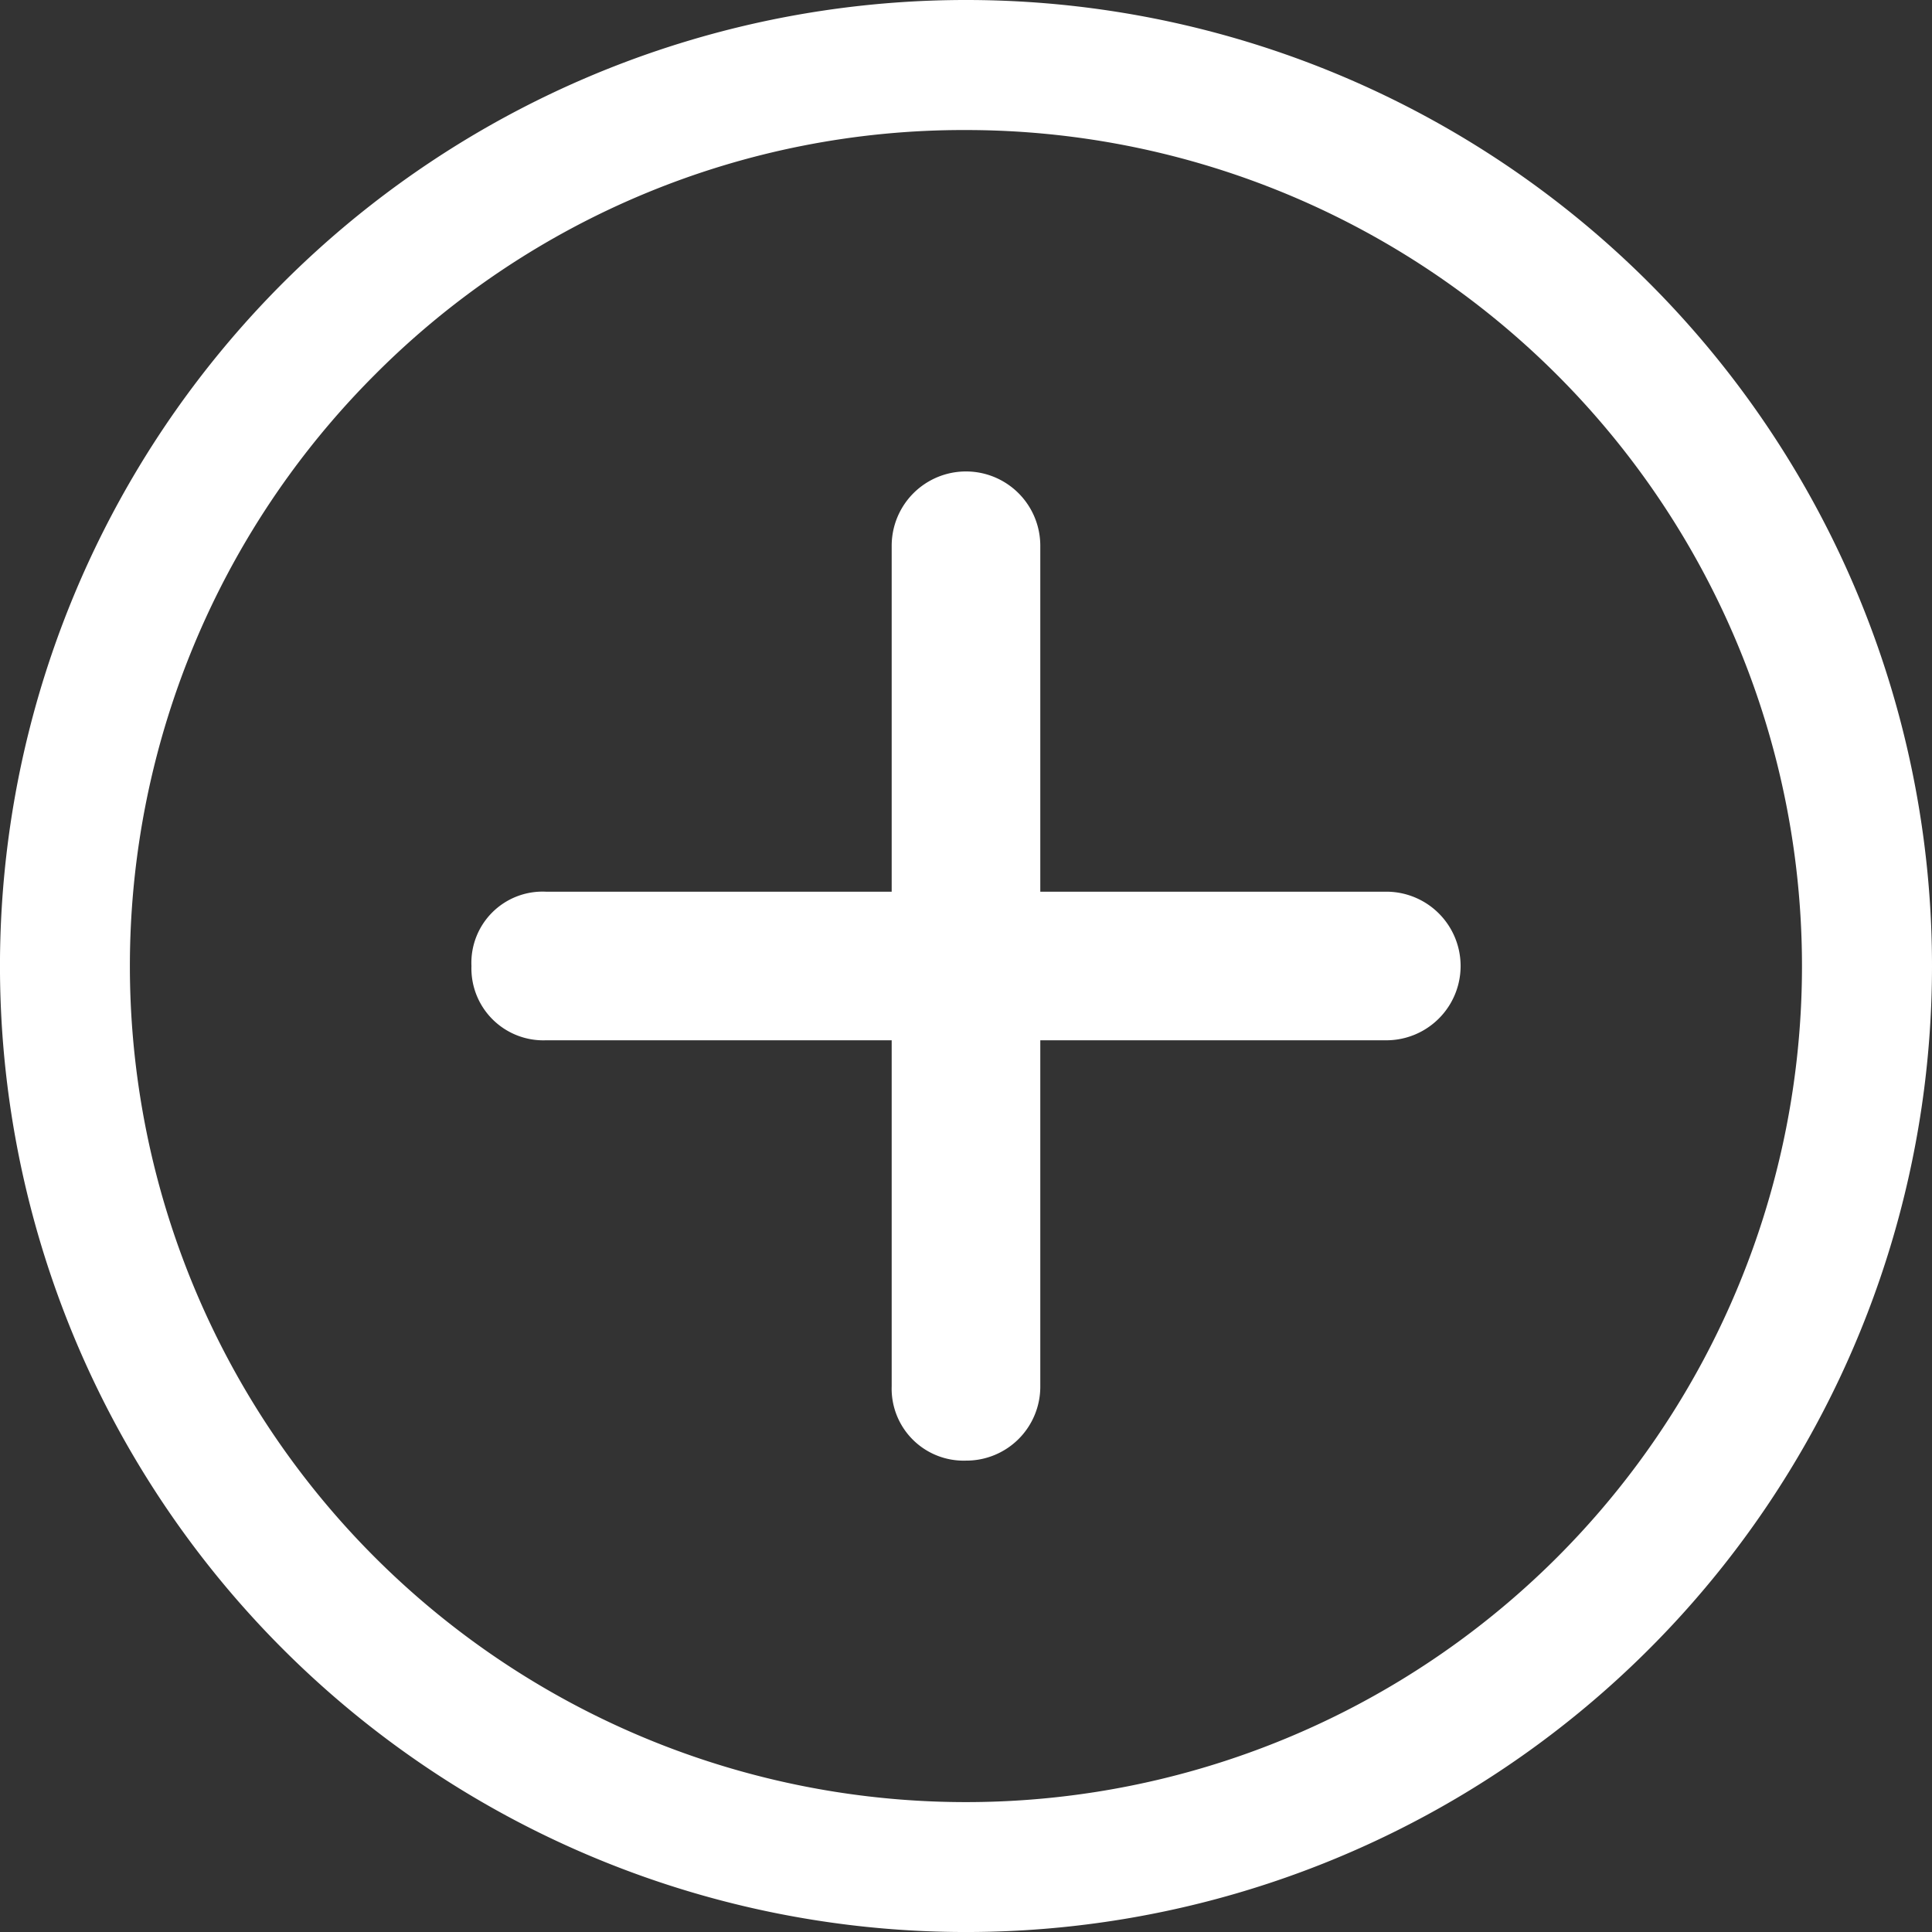 <svg xmlns="http://www.w3.org/2000/svg" width="93.213" height="93.213" viewBox="0 0 93.213 93.213">
  <rect x="0" y="0" width="93.213" height="93.213" fill="#333333" stroke="none"/>
  <g id="Icon_ionic-ios-add-circle-outline" data-name="Icon ionic-ios-add-circle-outline" transform="translate(-3.375 -3.375)">
    <path id="Path_2776" data-name="Path 2776" d="M54.654,30.79H37.96V14.1a3.585,3.585,0,0,0-7.17,0V30.79H14.1a3.434,3.434,0,0,0-3.585,3.585A3.47,3.47,0,0,0,14.1,37.96H30.79V54.654a3.473,3.473,0,0,0,3.585,3.585,3.567,3.567,0,0,0,3.585-3.585V37.96H54.654a3.585,3.585,0,1,0,0-7.17Z" transform="translate(15.606 15.606)" fill="#fff"/>
    <path id="Path_2777" data-name="Path 2777" d="M49.982,9.649A40.339,40.339,0,0,1,78.506,78.506,40.339,40.339,0,0,1,21.457,21.457,40.066,40.066,0,0,1,49.982,9.649m0-6.274A46.607,46.607,0,1,0,96.588,49.982,46.6,46.6,0,0,0,49.982,3.375Z" fill="#fff"/>
  </g>
</svg>
